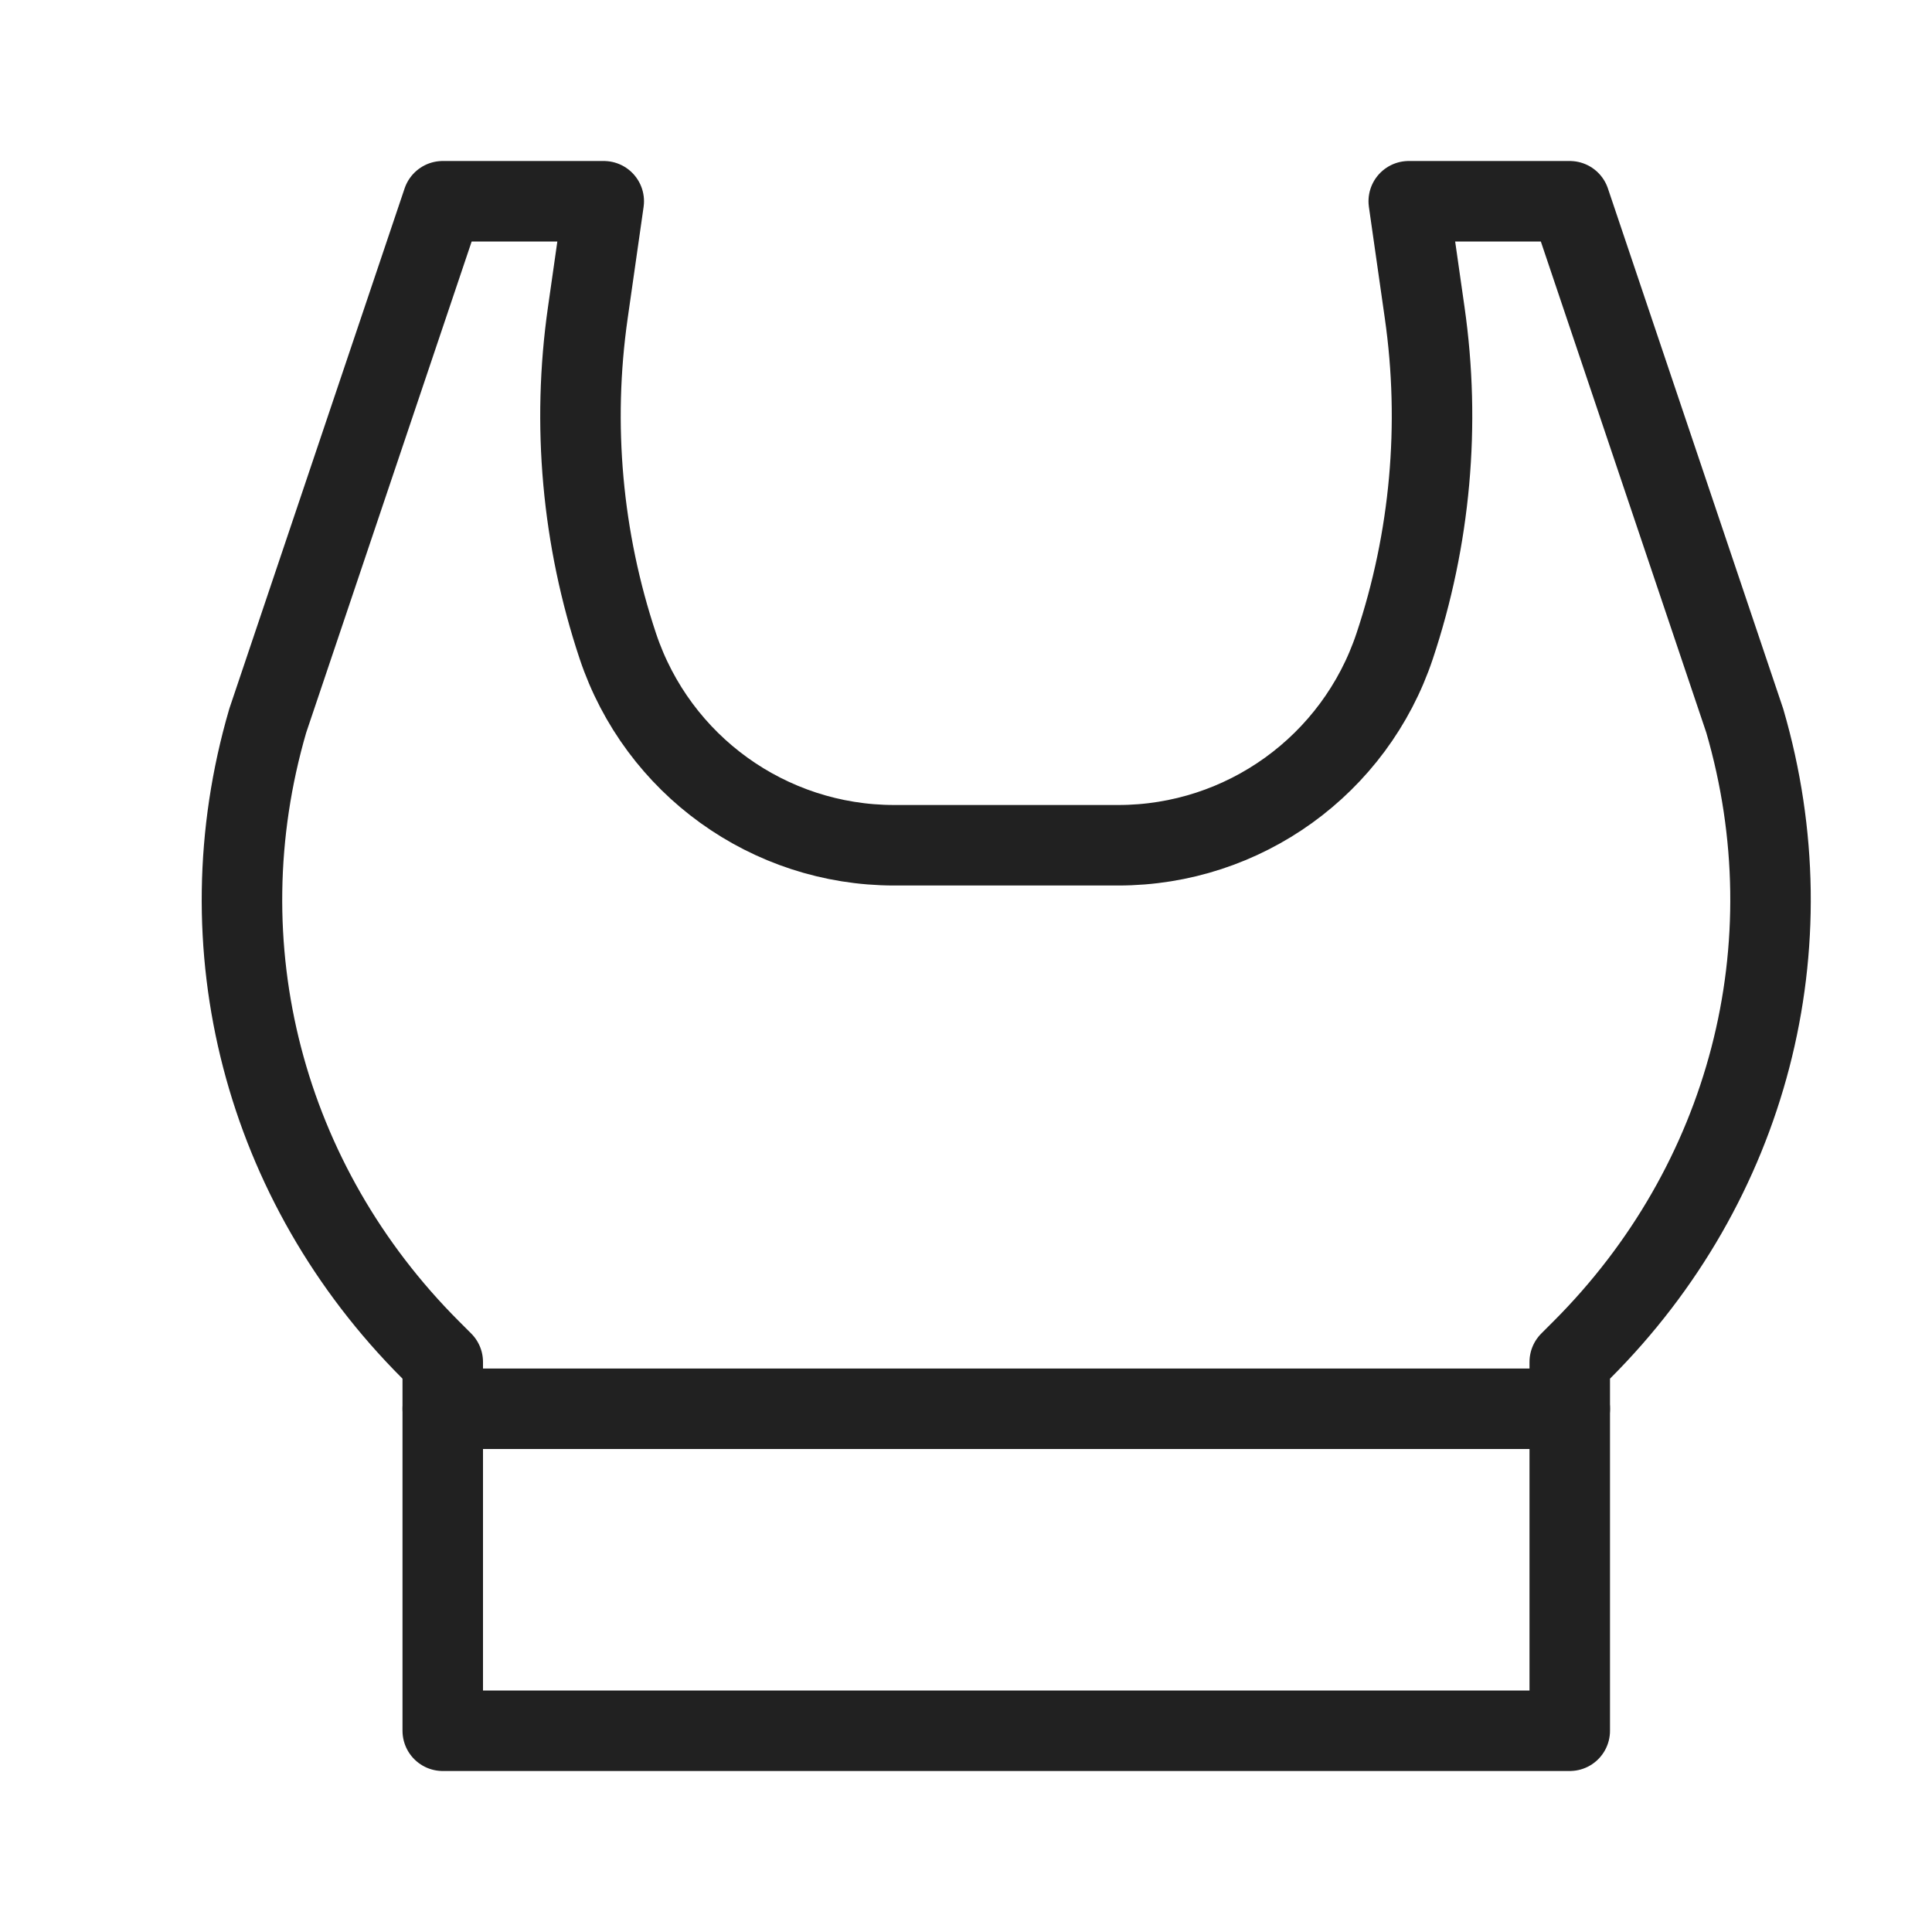 <svg xmlns="http://www.w3.org/2000/svg" height="24" width="24" viewBox="0 0 24 24"><title>24 sports bra</title><g stroke-linecap="round" transform="translate(0.5 0.5)" fill="#212121" stroke-linejoin="round" class="nc-icon-wrapper"> <path d="M5 17H19" stroke="#212121" stroke-width="1" data-color="color-2" data-cap="butt" fill="none"></path> <path d="M5 21V16.419L4.849 16.268C2.784 14.203 2.008 11.257 2.826 8.453L5 2H7L6.802 3.386C6.603 4.776 6.731 6.194 7.175 7.526C7.668 9.003 9.051 10 10.608 10H13.392C14.95 10 16.332 9.003 16.825 7.526C17.269 6.194 17.397 4.776 17.198 3.386L17 2H19L21.174 8.453C21.992 11.257 21.216 14.203 19.151 16.268L19 16.419V21H5Z" stroke="#212121" stroke-width="1" fill="none"></path> </g></svg>